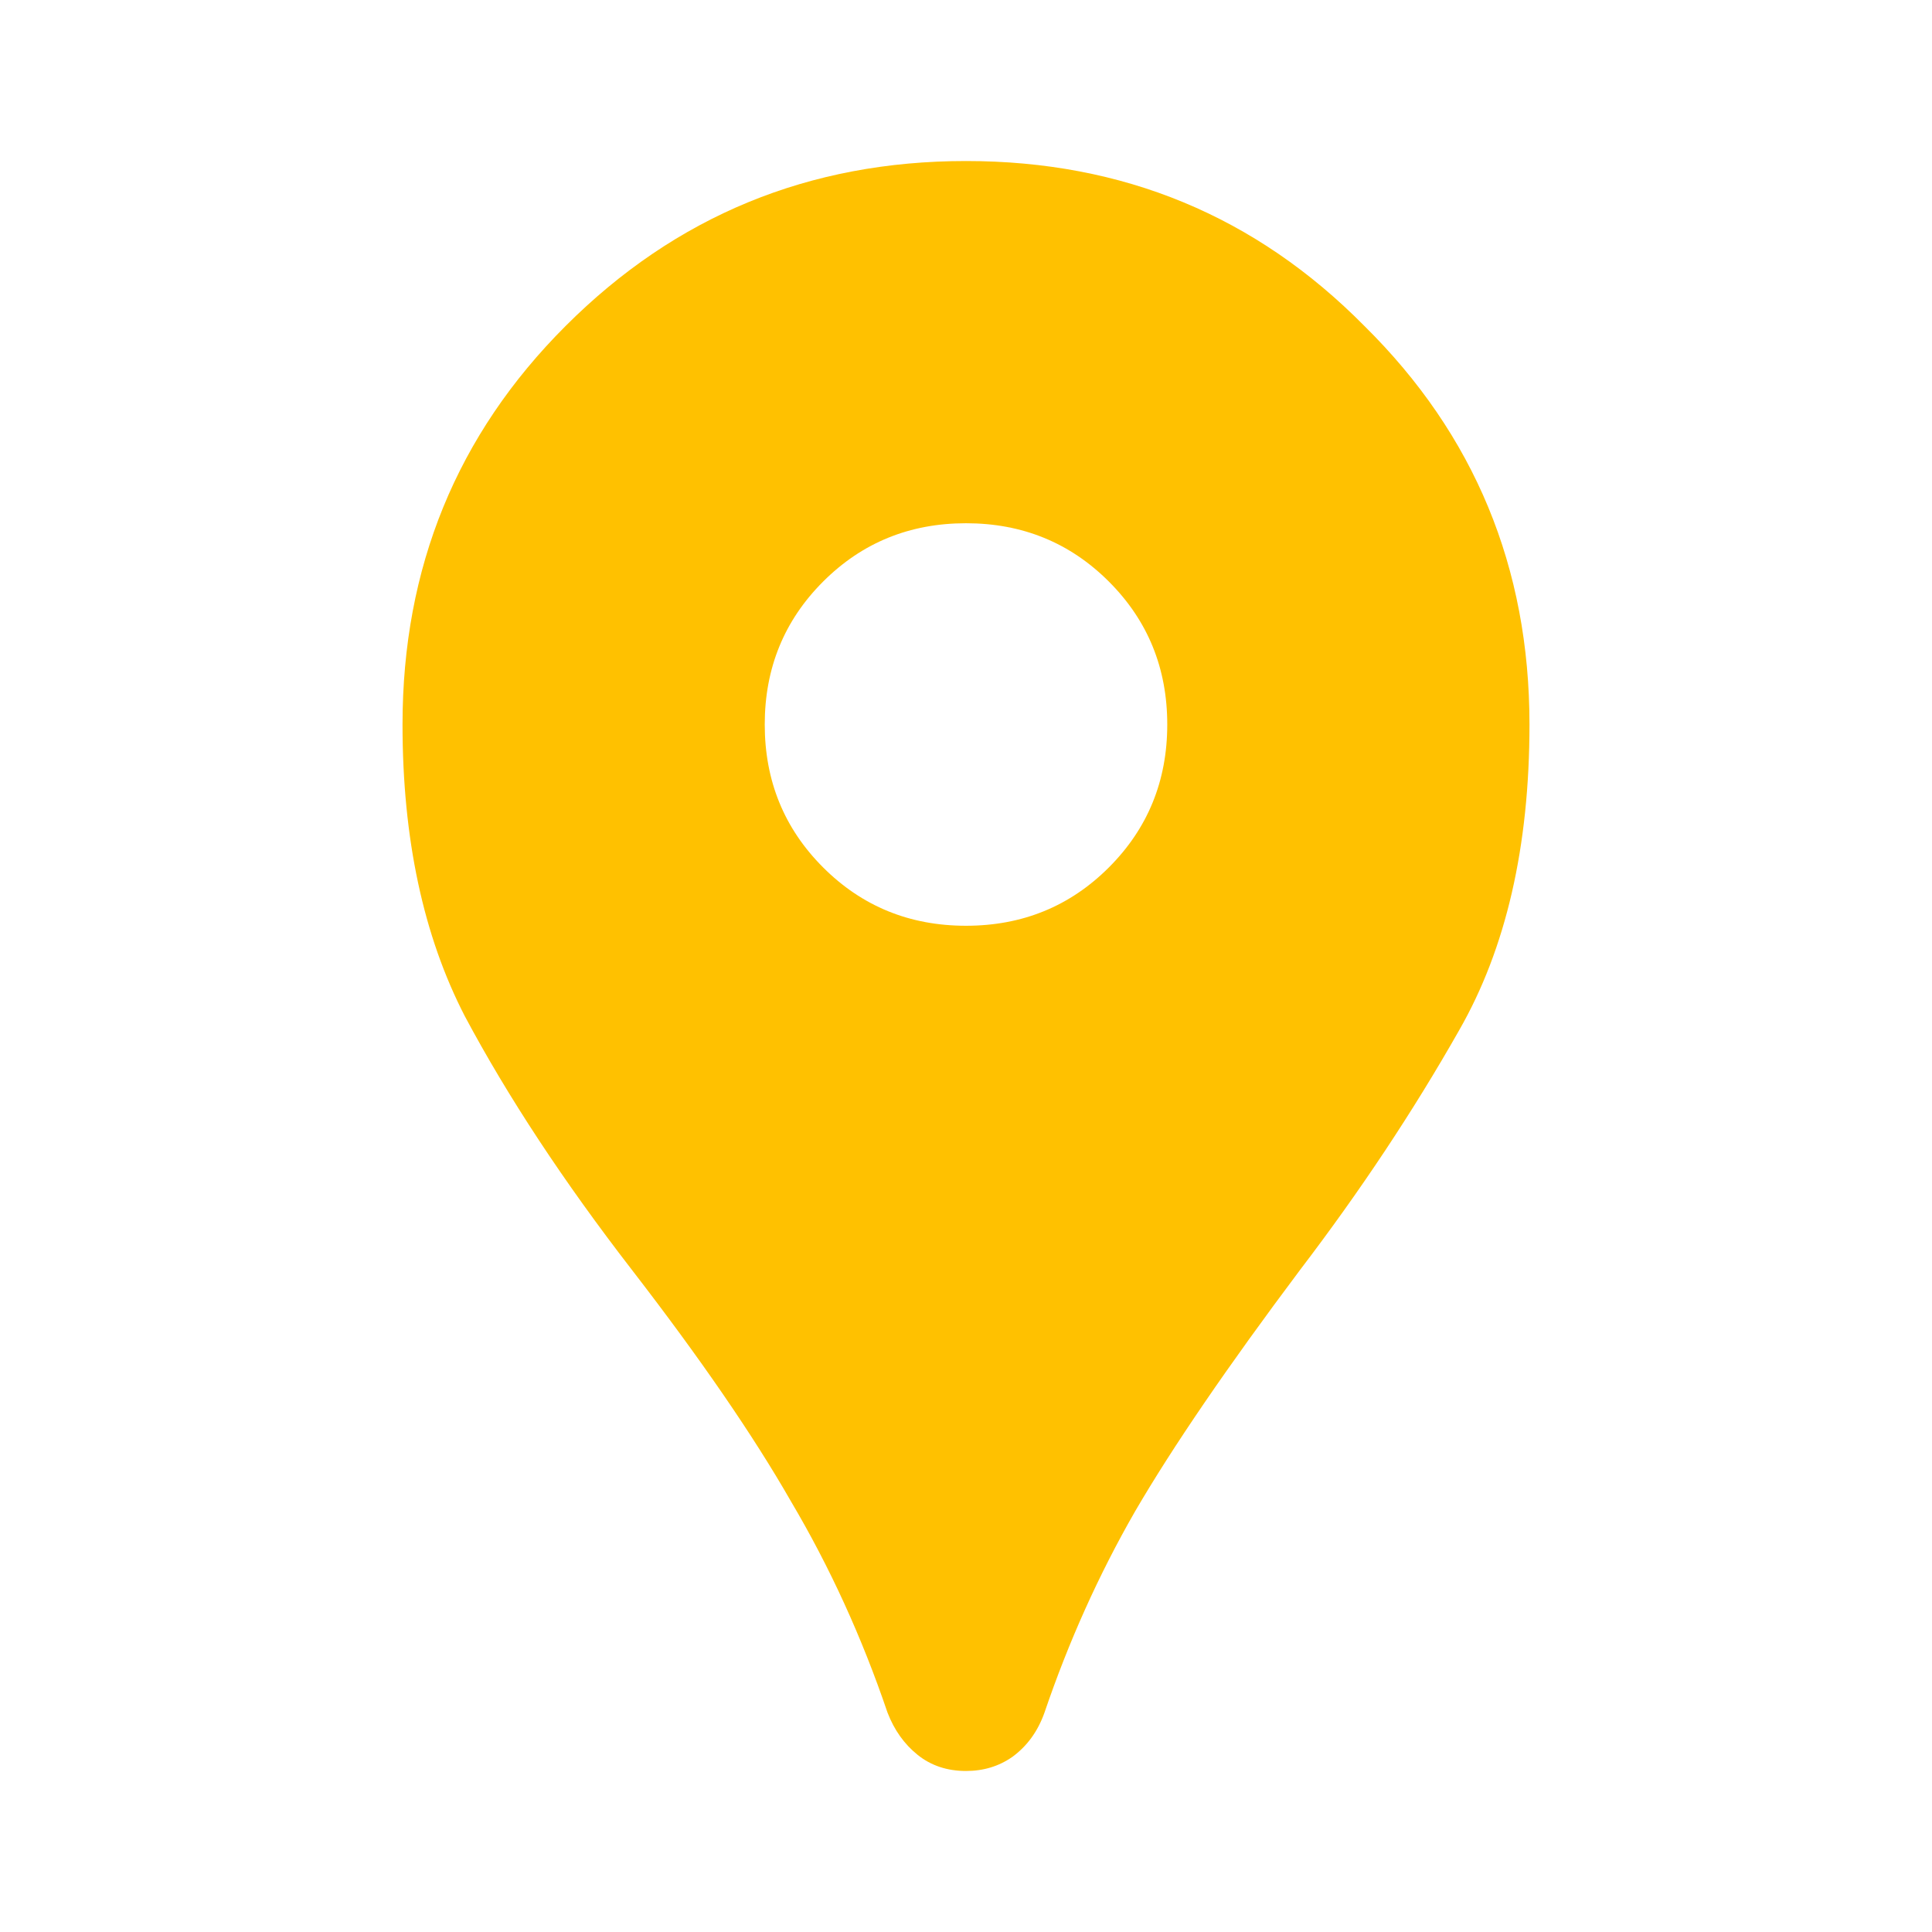 <svg width="29" height="29" viewBox="0 0 29 29" fill="none" xmlns="http://www.w3.org/2000/svg">
<path d="M14.5 26.583C14.218 26.583 13.976 26.503 13.775 26.342C13.574 26.181 13.423 25.969 13.322 25.707C12.939 24.579 12.456 23.522 11.872 22.535C11.308 21.549 10.512 20.391 9.485 19.061C8.458 17.732 7.623 16.464 6.978 15.255C6.354 14.047 6.042 12.587 6.042 10.875C6.042 8.519 6.857 6.525 8.489 4.894C10.14 3.242 12.144 2.417 14.5 2.417C16.856 2.417 18.85 3.242 20.481 4.894C22.133 6.525 22.958 8.519 22.958 10.875C22.958 12.708 22.606 14.238 21.901 15.467C21.216 16.675 20.421 17.873 19.515 19.061C18.427 20.512 17.601 21.72 17.038 22.686C16.494 23.633 16.041 24.64 15.678 25.707C15.578 25.989 15.416 26.211 15.195 26.372C14.993 26.513 14.762 26.583 14.5 26.583ZM14.5 13.896C15.346 13.896 16.061 13.604 16.645 13.02C17.229 12.436 17.521 11.721 17.521 10.875C17.521 10.029 17.229 9.314 16.645 8.73C16.061 8.146 15.346 7.854 14.5 7.854C13.654 7.854 12.939 8.146 12.355 8.73C11.771 9.314 11.479 10.029 11.479 10.875C11.479 11.721 11.771 12.436 12.355 13.02C12.939 13.604 13.654 13.896 14.5 13.896Z" fill="#FFC100"/>
</svg>

